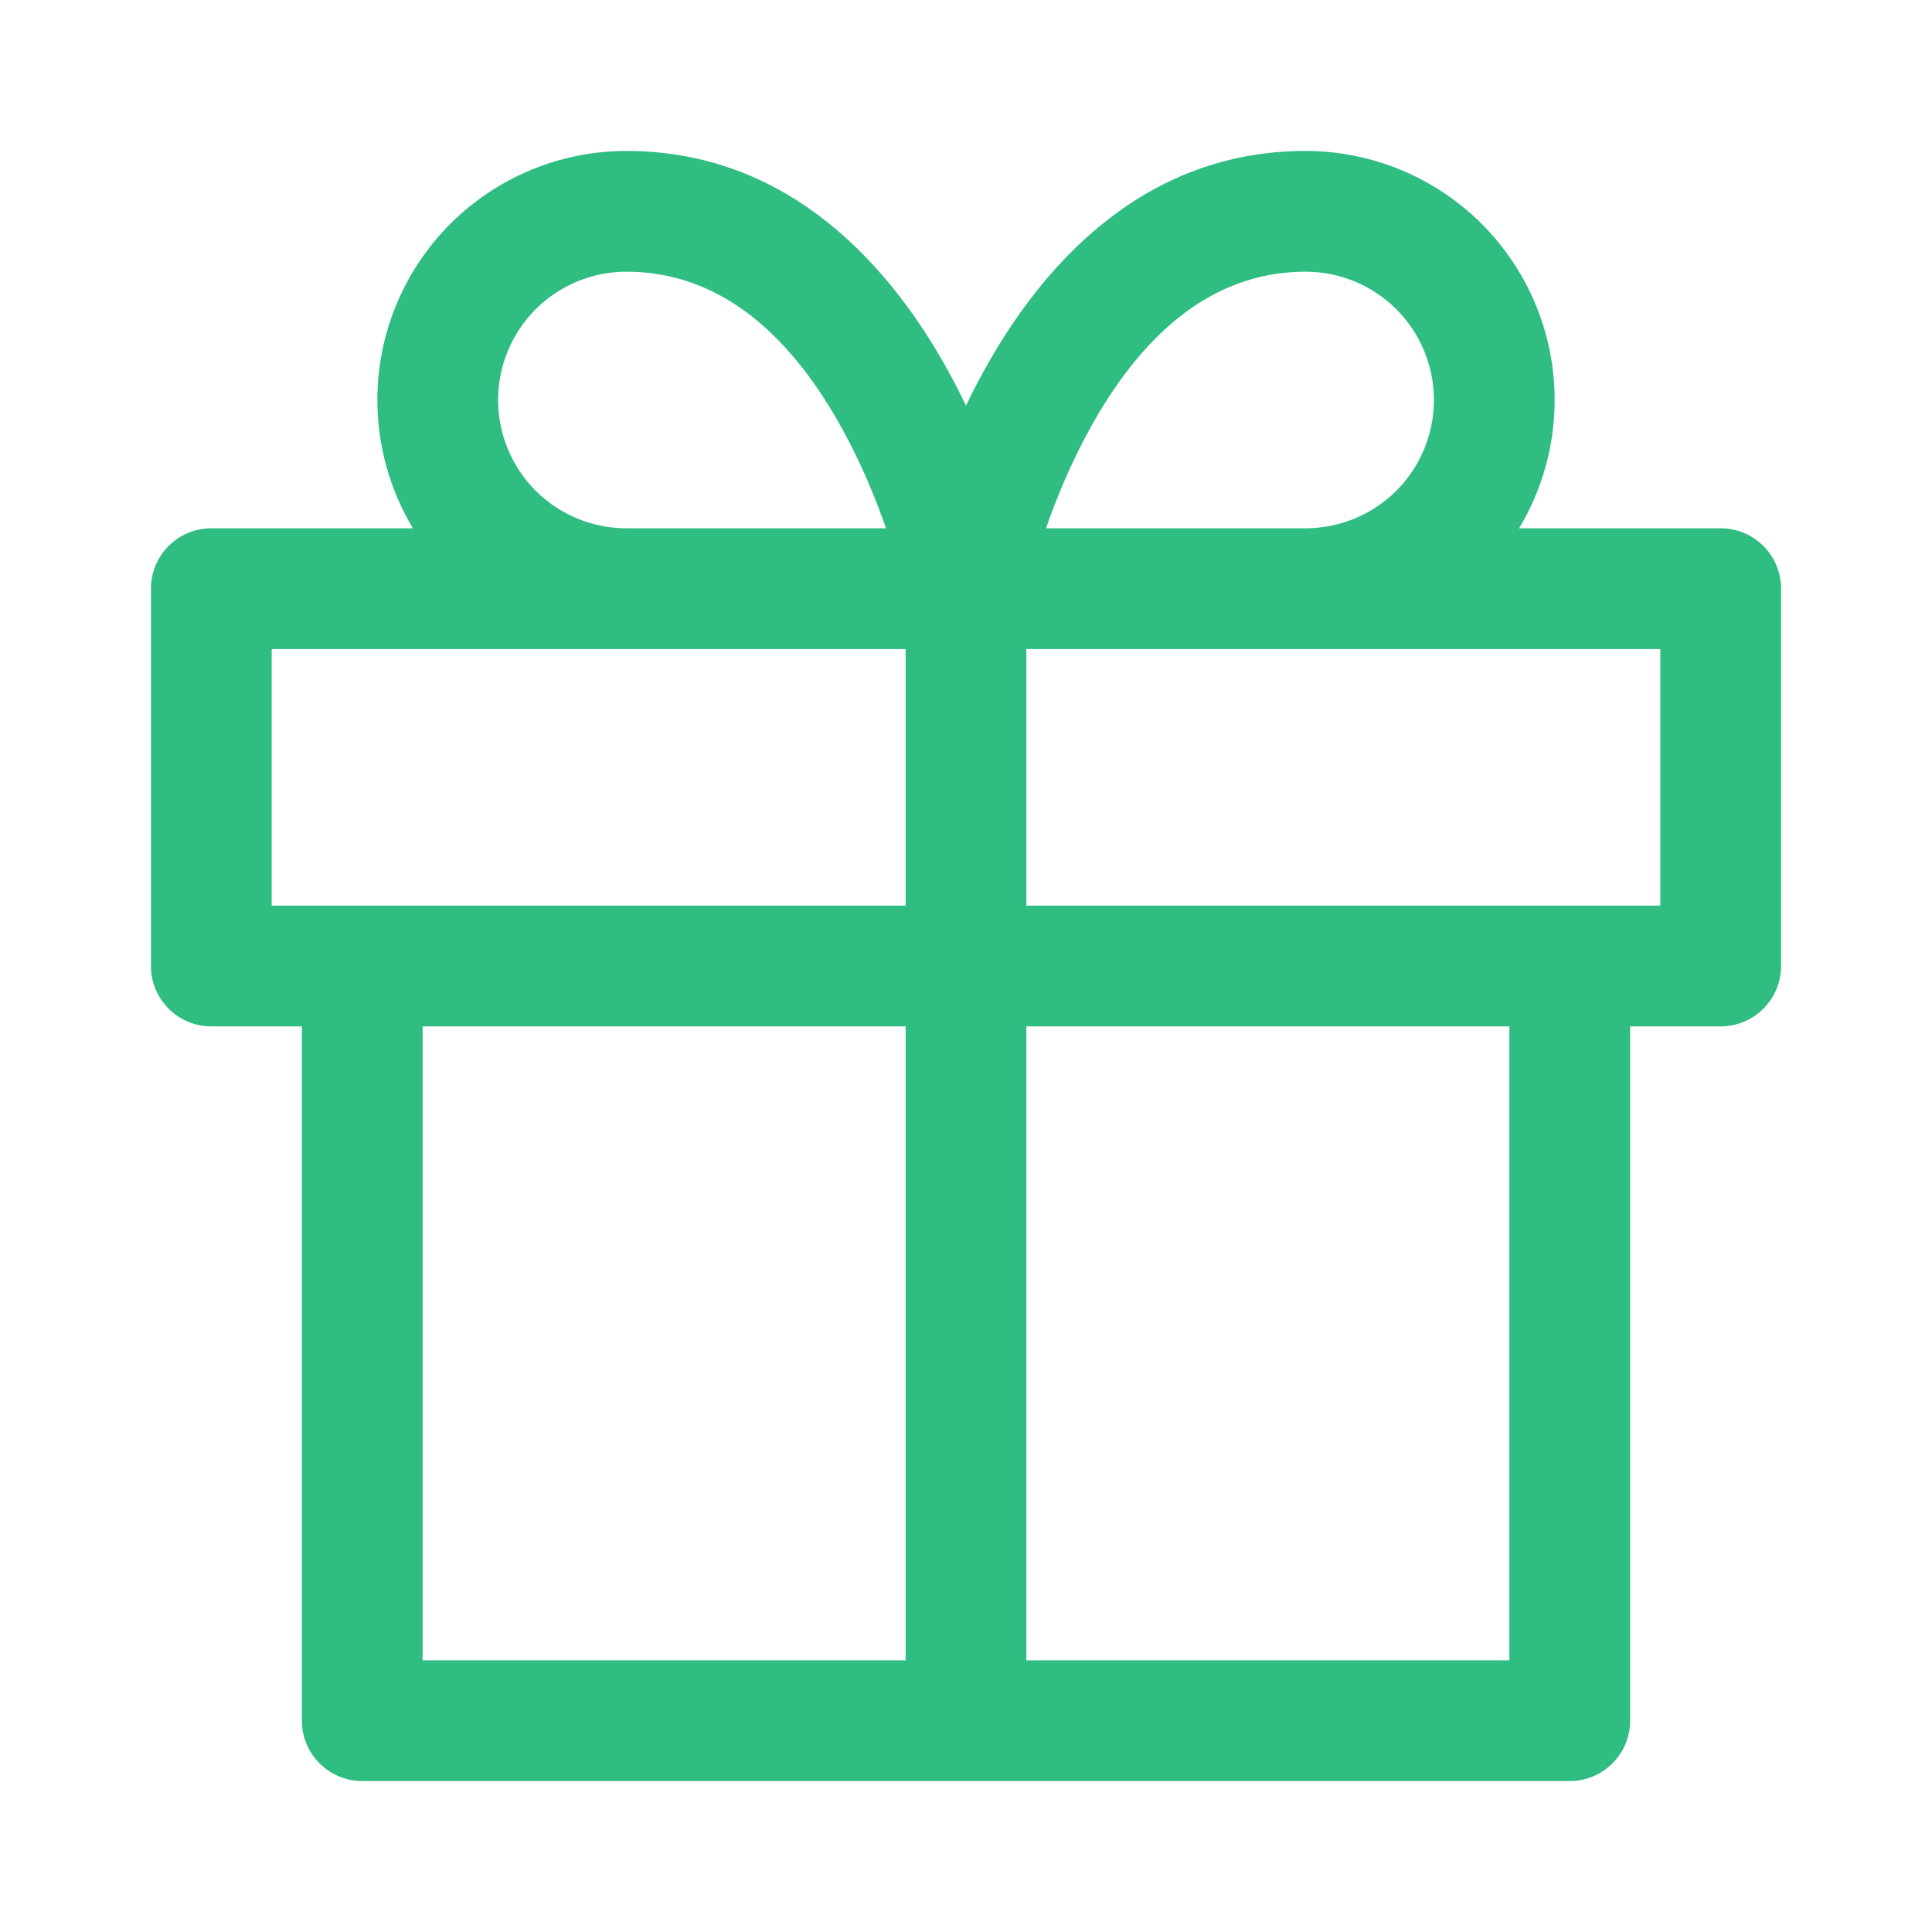 <svg width="32" height="32" viewBox="0 0 32 32" fill="none" xmlns="http://www.w3.org/2000/svg">
<path fill-rule="evenodd" clip-rule="evenodd" d="M10.375 4.5C9.811 4.5 9.271 4.724 8.872 5.122C8.474 5.521 8.25 6.061 8.25 6.625C8.25 7.189 8.474 7.729 8.872 8.128C9.271 8.526 9.811 8.75 10.375 8.75H14.675C14.505 8.26 14.268 7.681 13.952 7.107C13.151 5.651 12.006 4.5 10.375 4.5ZM6.25 6.625C6.25 7.38 6.457 8.114 6.839 8.75H3.5C2.948 8.75 2.5 9.198 2.5 9.75V16C2.5 16.552 2.948 17 3.5 17H5V28.5C5 29.052 5.448 29.5 6 29.5H16H26C26.552 29.5 27 29.052 27 28.5V17H28.5C29.052 17 29.5 16.552 29.5 16V9.75C29.5 9.198 29.052 8.75 28.5 8.75H25.161C25.543 8.114 25.75 7.38 25.75 6.625C25.75 5.531 25.315 4.482 24.542 3.708C23.768 2.935 22.719 2.5 21.625 2.5C18.881 2.5 17.214 4.474 16.296 6.143C16.189 6.336 16.091 6.529 16 6.719C15.909 6.529 15.811 6.336 15.704 6.143C14.786 4.474 13.119 2.5 10.375 2.5C9.281 2.5 8.232 2.935 7.458 3.708C6.685 4.482 6.25 5.531 6.25 6.625ZM17.325 8.75H21.625C22.189 8.75 22.729 8.526 23.128 8.128C23.526 7.729 23.75 7.189 23.75 6.625C23.75 6.061 23.526 5.521 23.128 5.122C22.729 4.724 22.189 4.5 21.625 4.5C19.994 4.5 18.849 5.651 18.048 7.107C17.733 7.681 17.495 8.26 17.325 8.75ZM17 10.75V15H26H27.5V10.75H21.625H17ZM10.375 10.75H15V15H6H4.5V10.75H10.375ZM17 27.5H25V17H17V27.5ZM15 17V27.5H7V17H15Z" fill="#2FBD82"/>
</svg>
